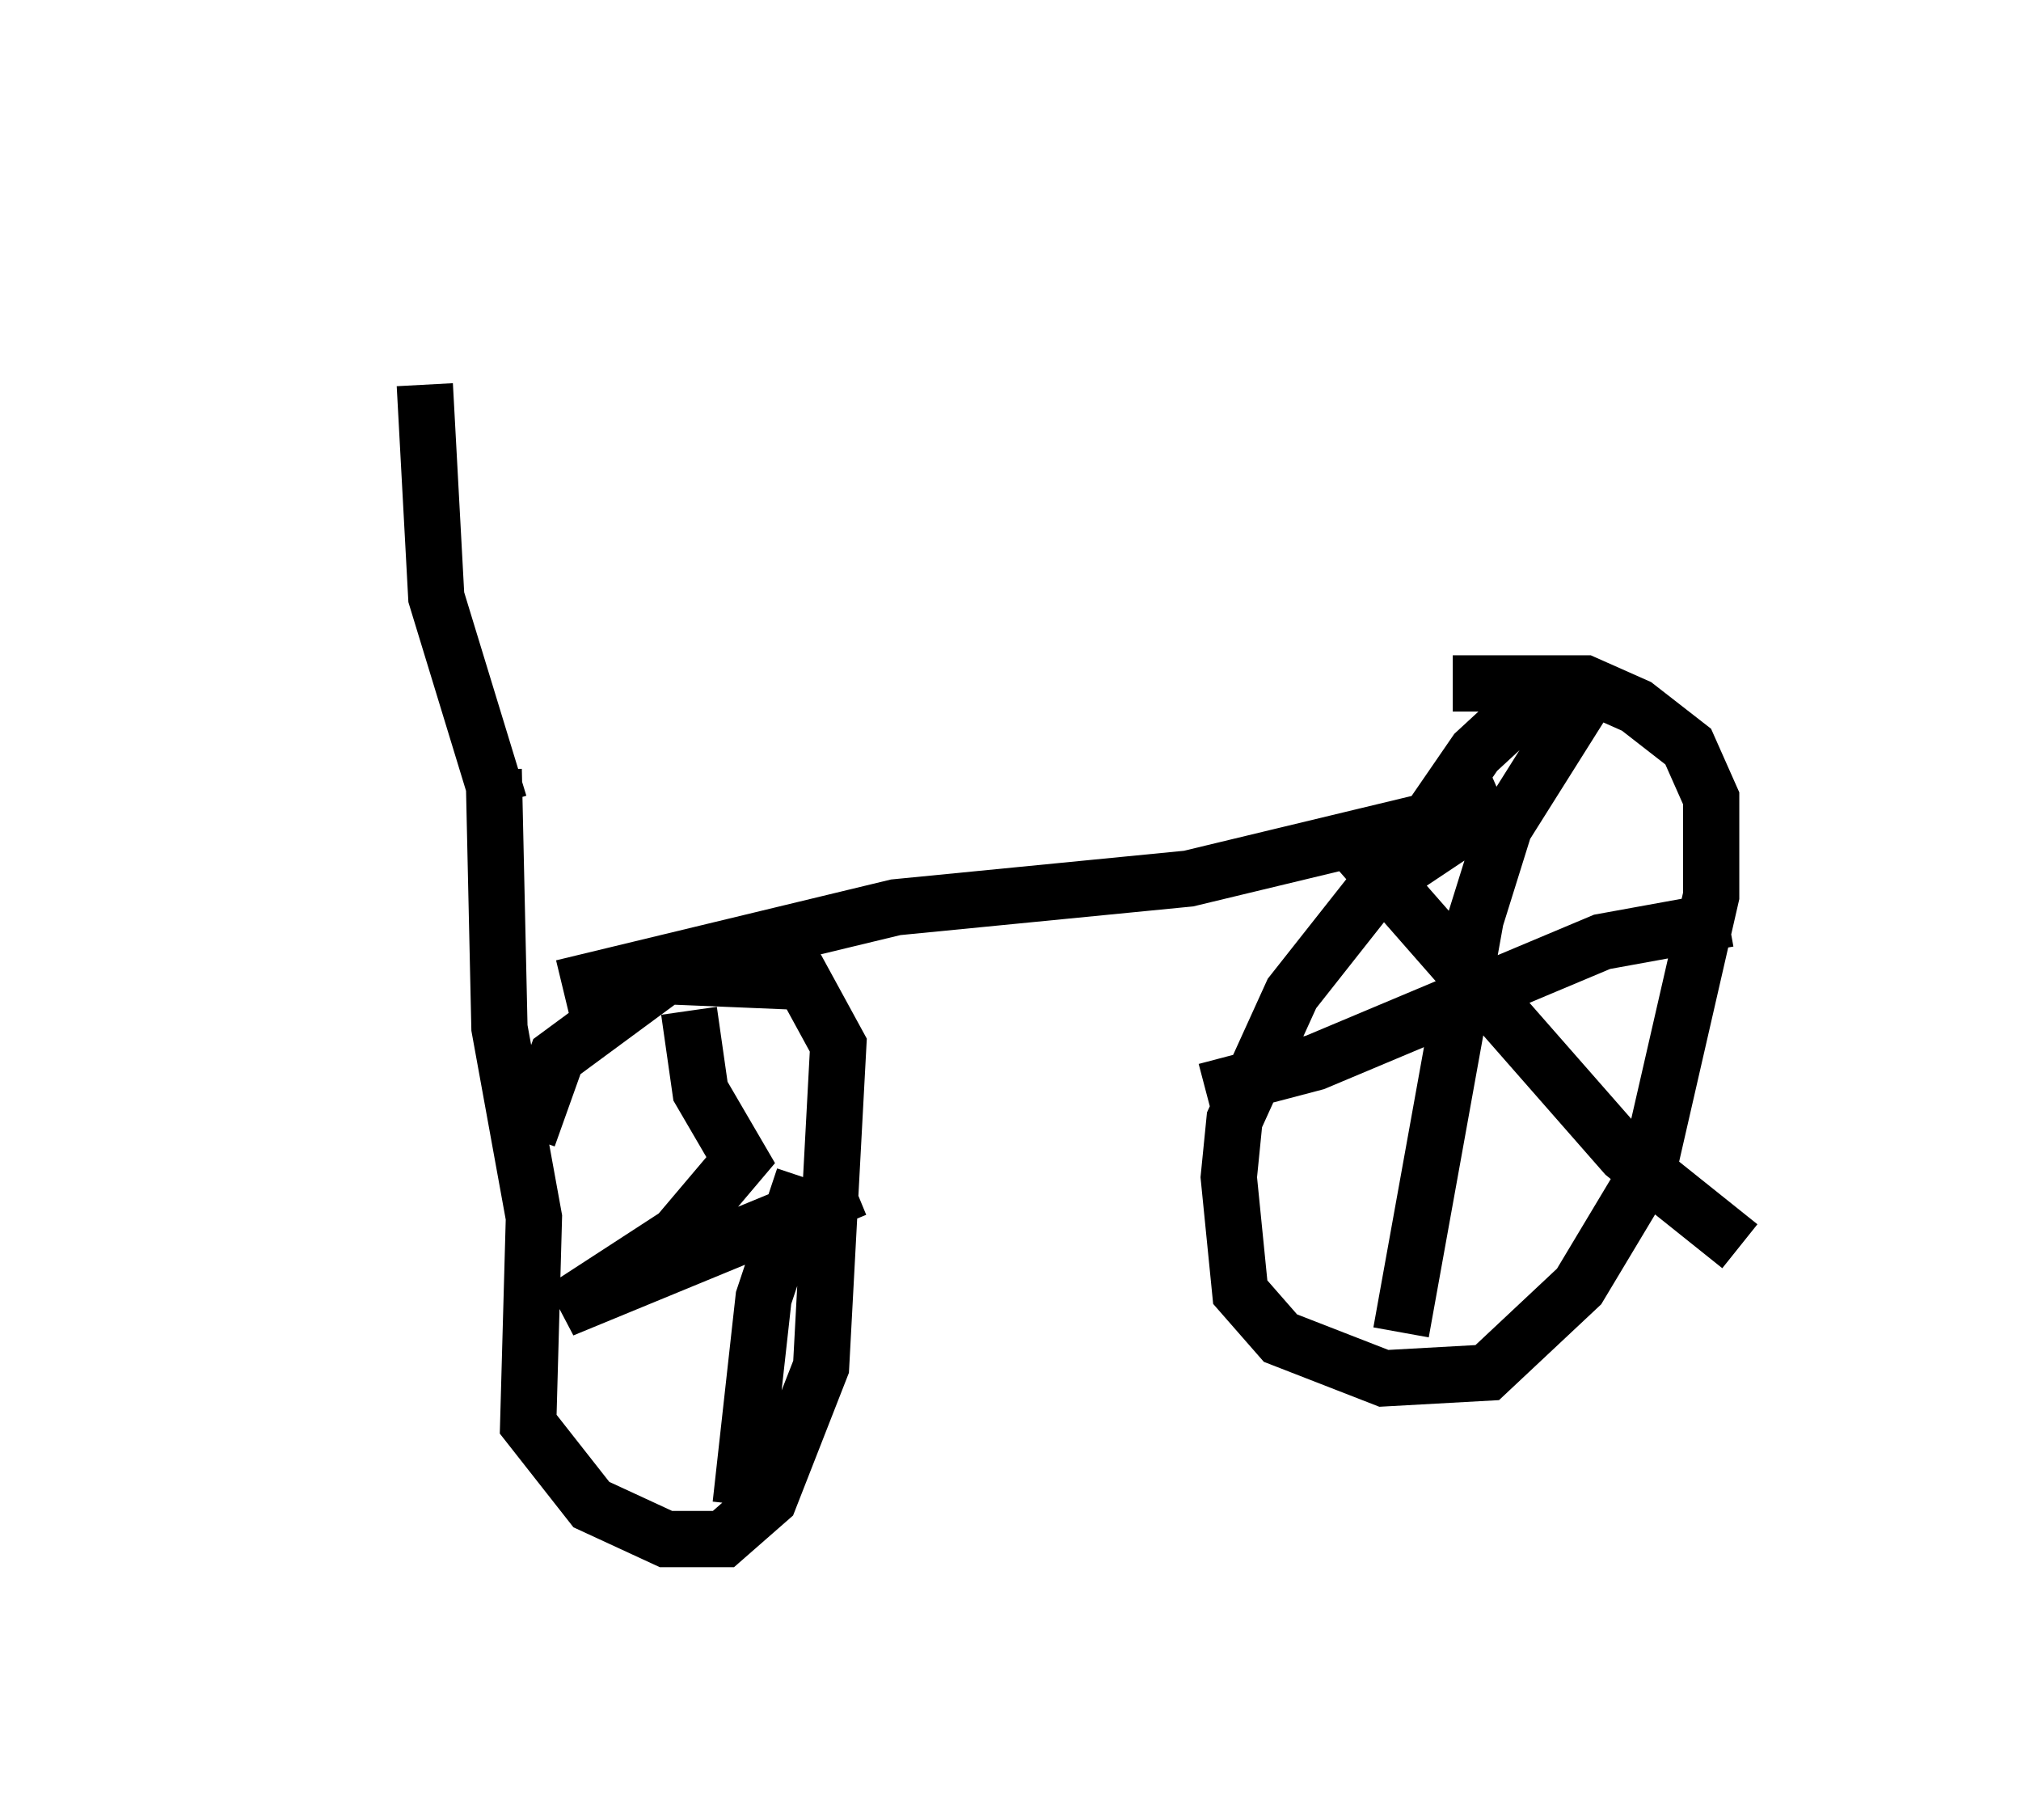 <?xml version="1.0" encoding="utf-8" ?>
<svg baseProfile="full" height="32.356" version="1.1" width="35.929" xmlns="http://www.w3.org/2000/svg" xmlns:ev="http://www.w3.org/2001/xml-events" xmlns:xlink="http://www.w3.org/1999/xlink"><defs /><rect fill="white" height="32.356" width="35.929" x="0" y="0" /><path d="M5, 9.083 m4.185, -4.083 m-1.633, 1.838 l0.204, 3.777 1.123, 3.675 m-0.102, -0.613 l0.102, 4.594 0.613, 3.369 l-0.102, 3.675 1.123, 1.429 l1.327, 0.613 1.021, 0.0 l0.817, -0.715 0.919, -2.348 l0.306, -5.717 -0.613, -1.123 l-2.45, -0.102 -1.94, 1.429 l-0.51, 1.429 m0.613, -2.654 l5.921, -1.429 5.206, -0.51 l5.513, -1.327 -2.144, 1.429 l-1.531, 1.94 -1.021, 2.246 l-0.102, 1.021 0.204, 2.042 l0.715, 0.817 1.838, 0.715 l1.838, -0.102 1.633, -1.531 l1.225, -2.042 1.123, -4.9 l0.0, -1.735 -0.408, -0.919 l-0.919, -0.715 -0.919, -0.408 l-2.348, 0.0 m-0.715, 2.858 l1.123, -1.633 1.327, -1.225 m-15.313, 5.819 l0.204, 1.429 0.715, 1.225 l-1.123, 1.327 -2.042, 1.327 l5.206, -2.144 m-0.919, -0.204 l-0.715, 2.144 -0.408, 3.675 m15.313, -14.802 l-1.735, 2.756 -0.51, 1.633 l-1.327, 7.35 m-3.471, -4.288 l1.94, -0.51 5.104, -2.144 l2.246, -0.408 m-6.942, -1.633 l5.104, 5.819 2.042, 1.633 " fill="none" stroke="black" stroke-width="1" /></svg>